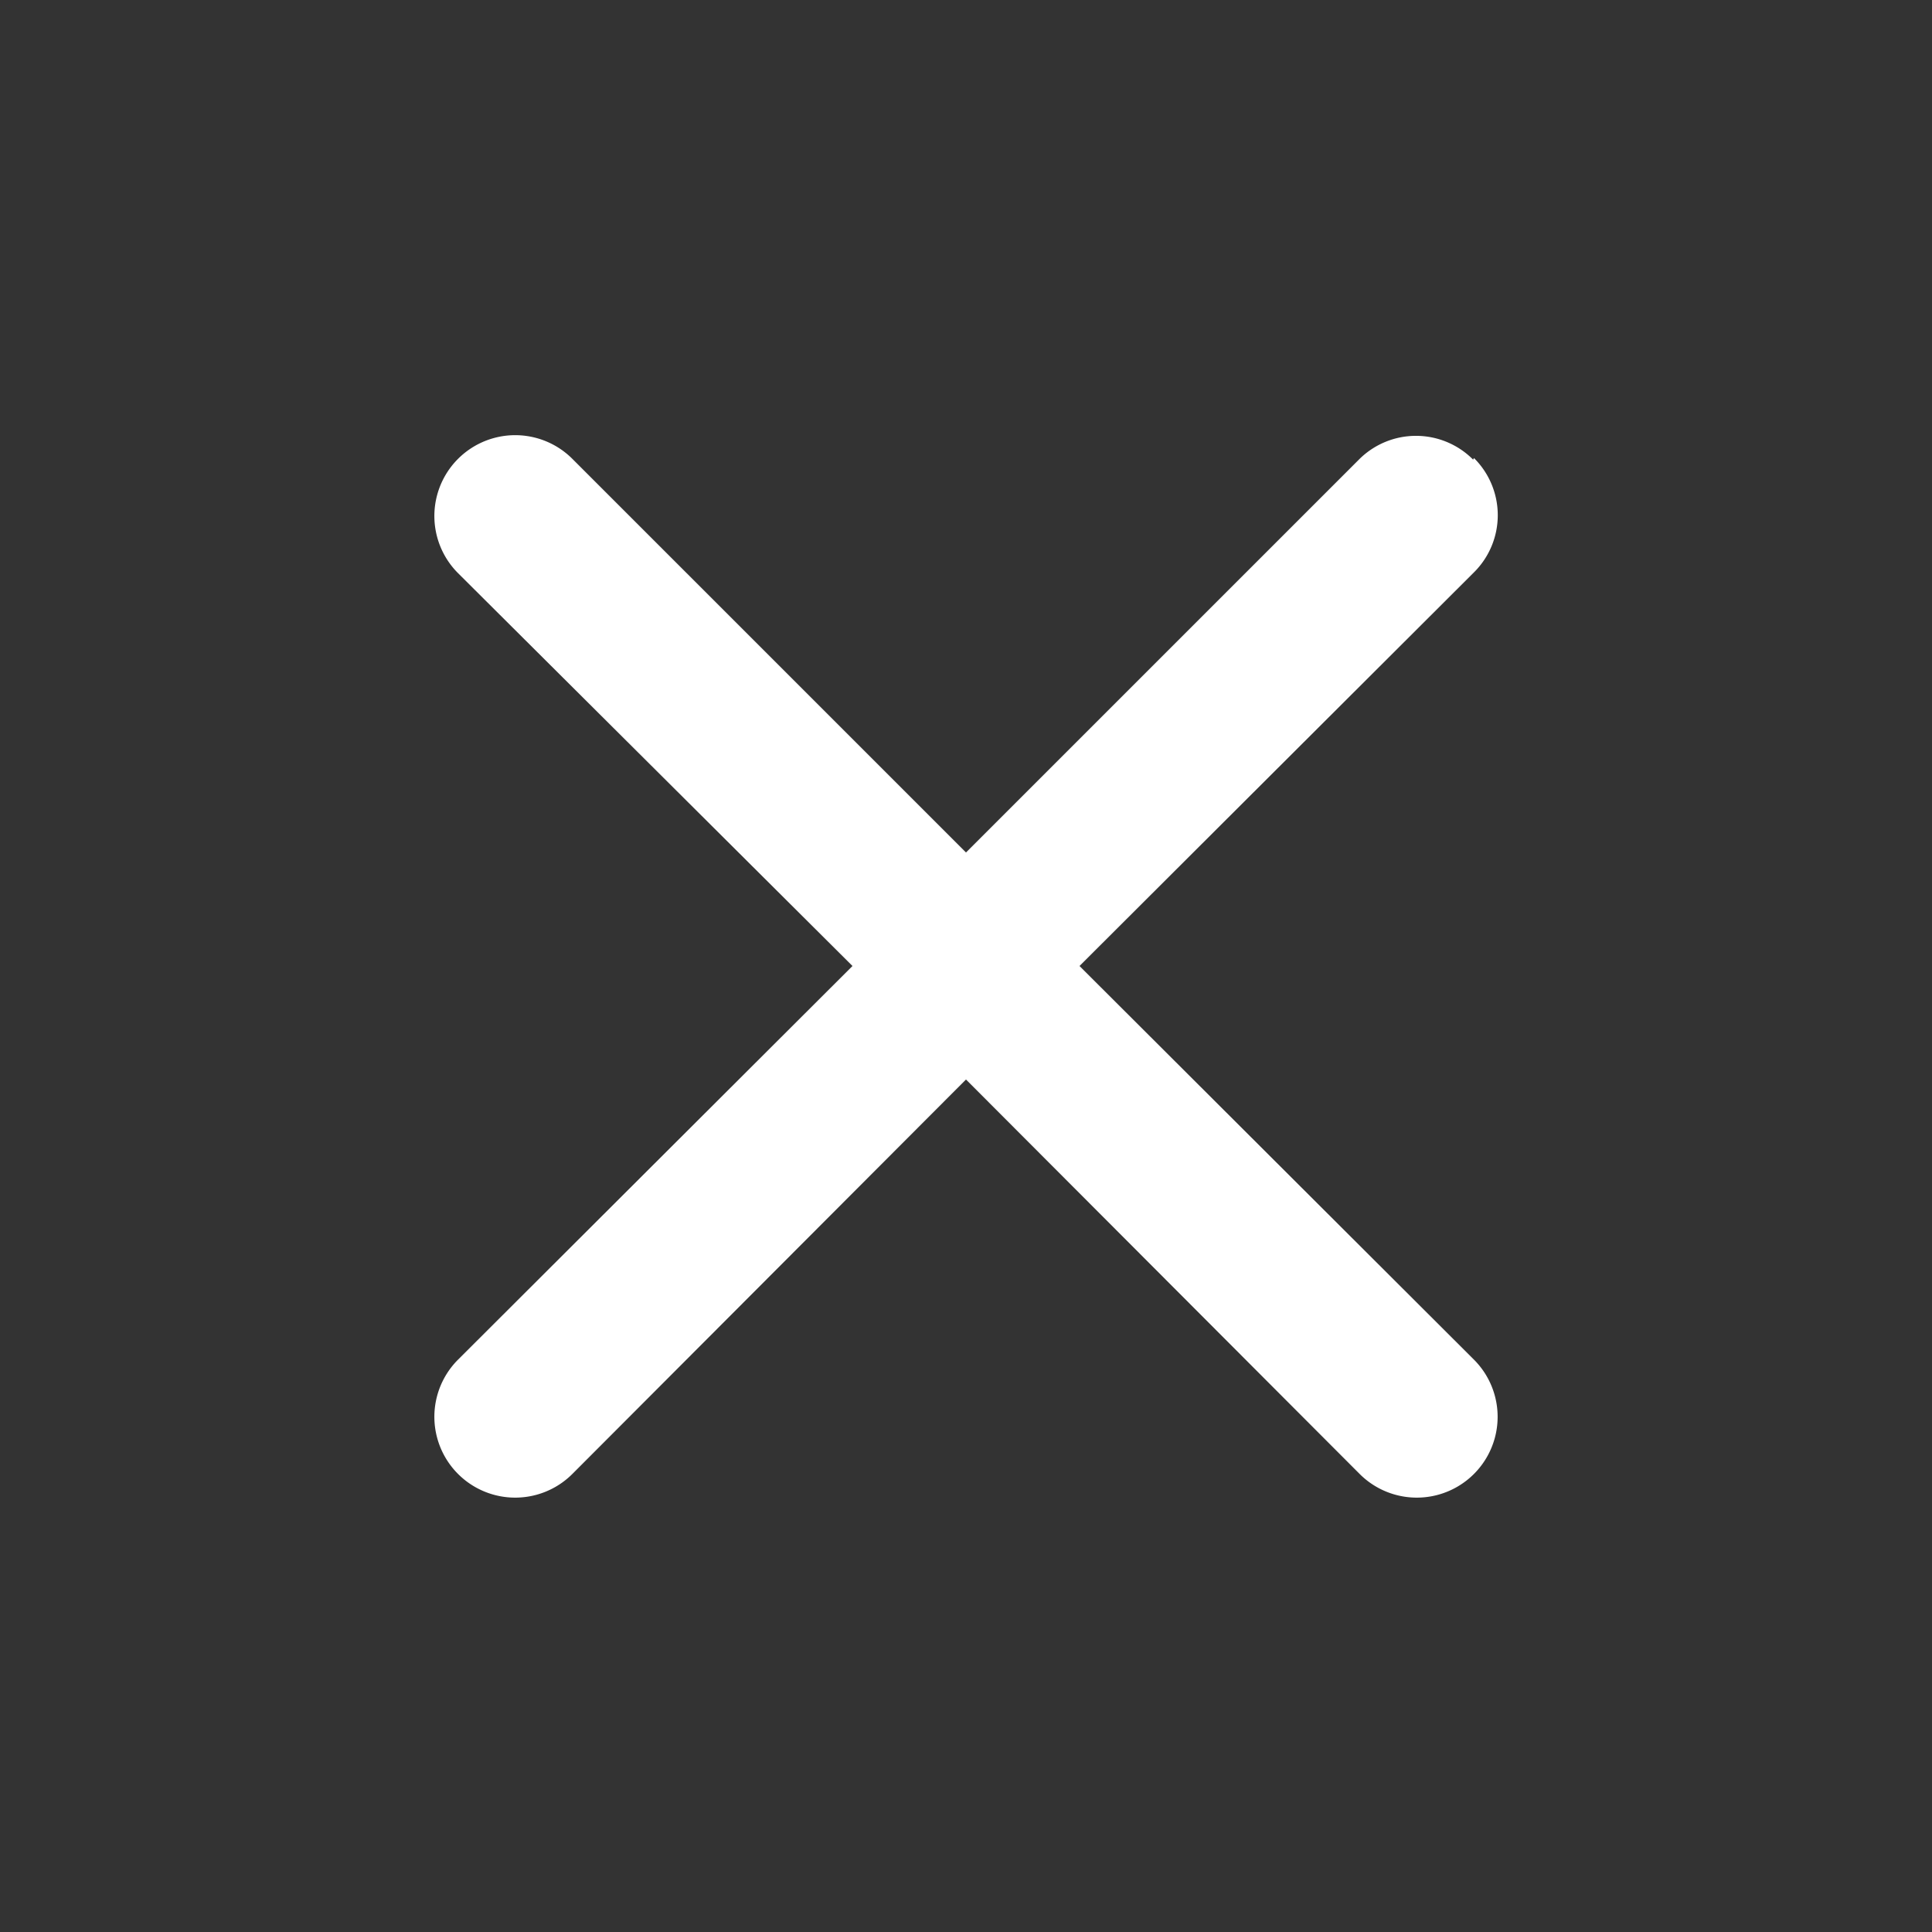 <svg xmlns="http://www.w3.org/2000/svg" viewBox="0 0 24 24" width="24" height="24" fill="#ffff">
  <rect x="0" y="0" width="24" height="24" fill="#333333" stroke="none"/>
  <path d="M18.3 5.71a1 1 0 0 0-1.42 0L12 10.59 7.11 5.7a1 1 0 0 0-1.42 1.42L10.59 12l-4.9 4.89a1 1 0 1 0 1.42 1.42L12 13.41l4.89 4.9a1 1 0 0 0 1.42-1.42L13.41 12l4.9-4.89a1 1 0 0 0 0-1.42z"/>
</svg>

